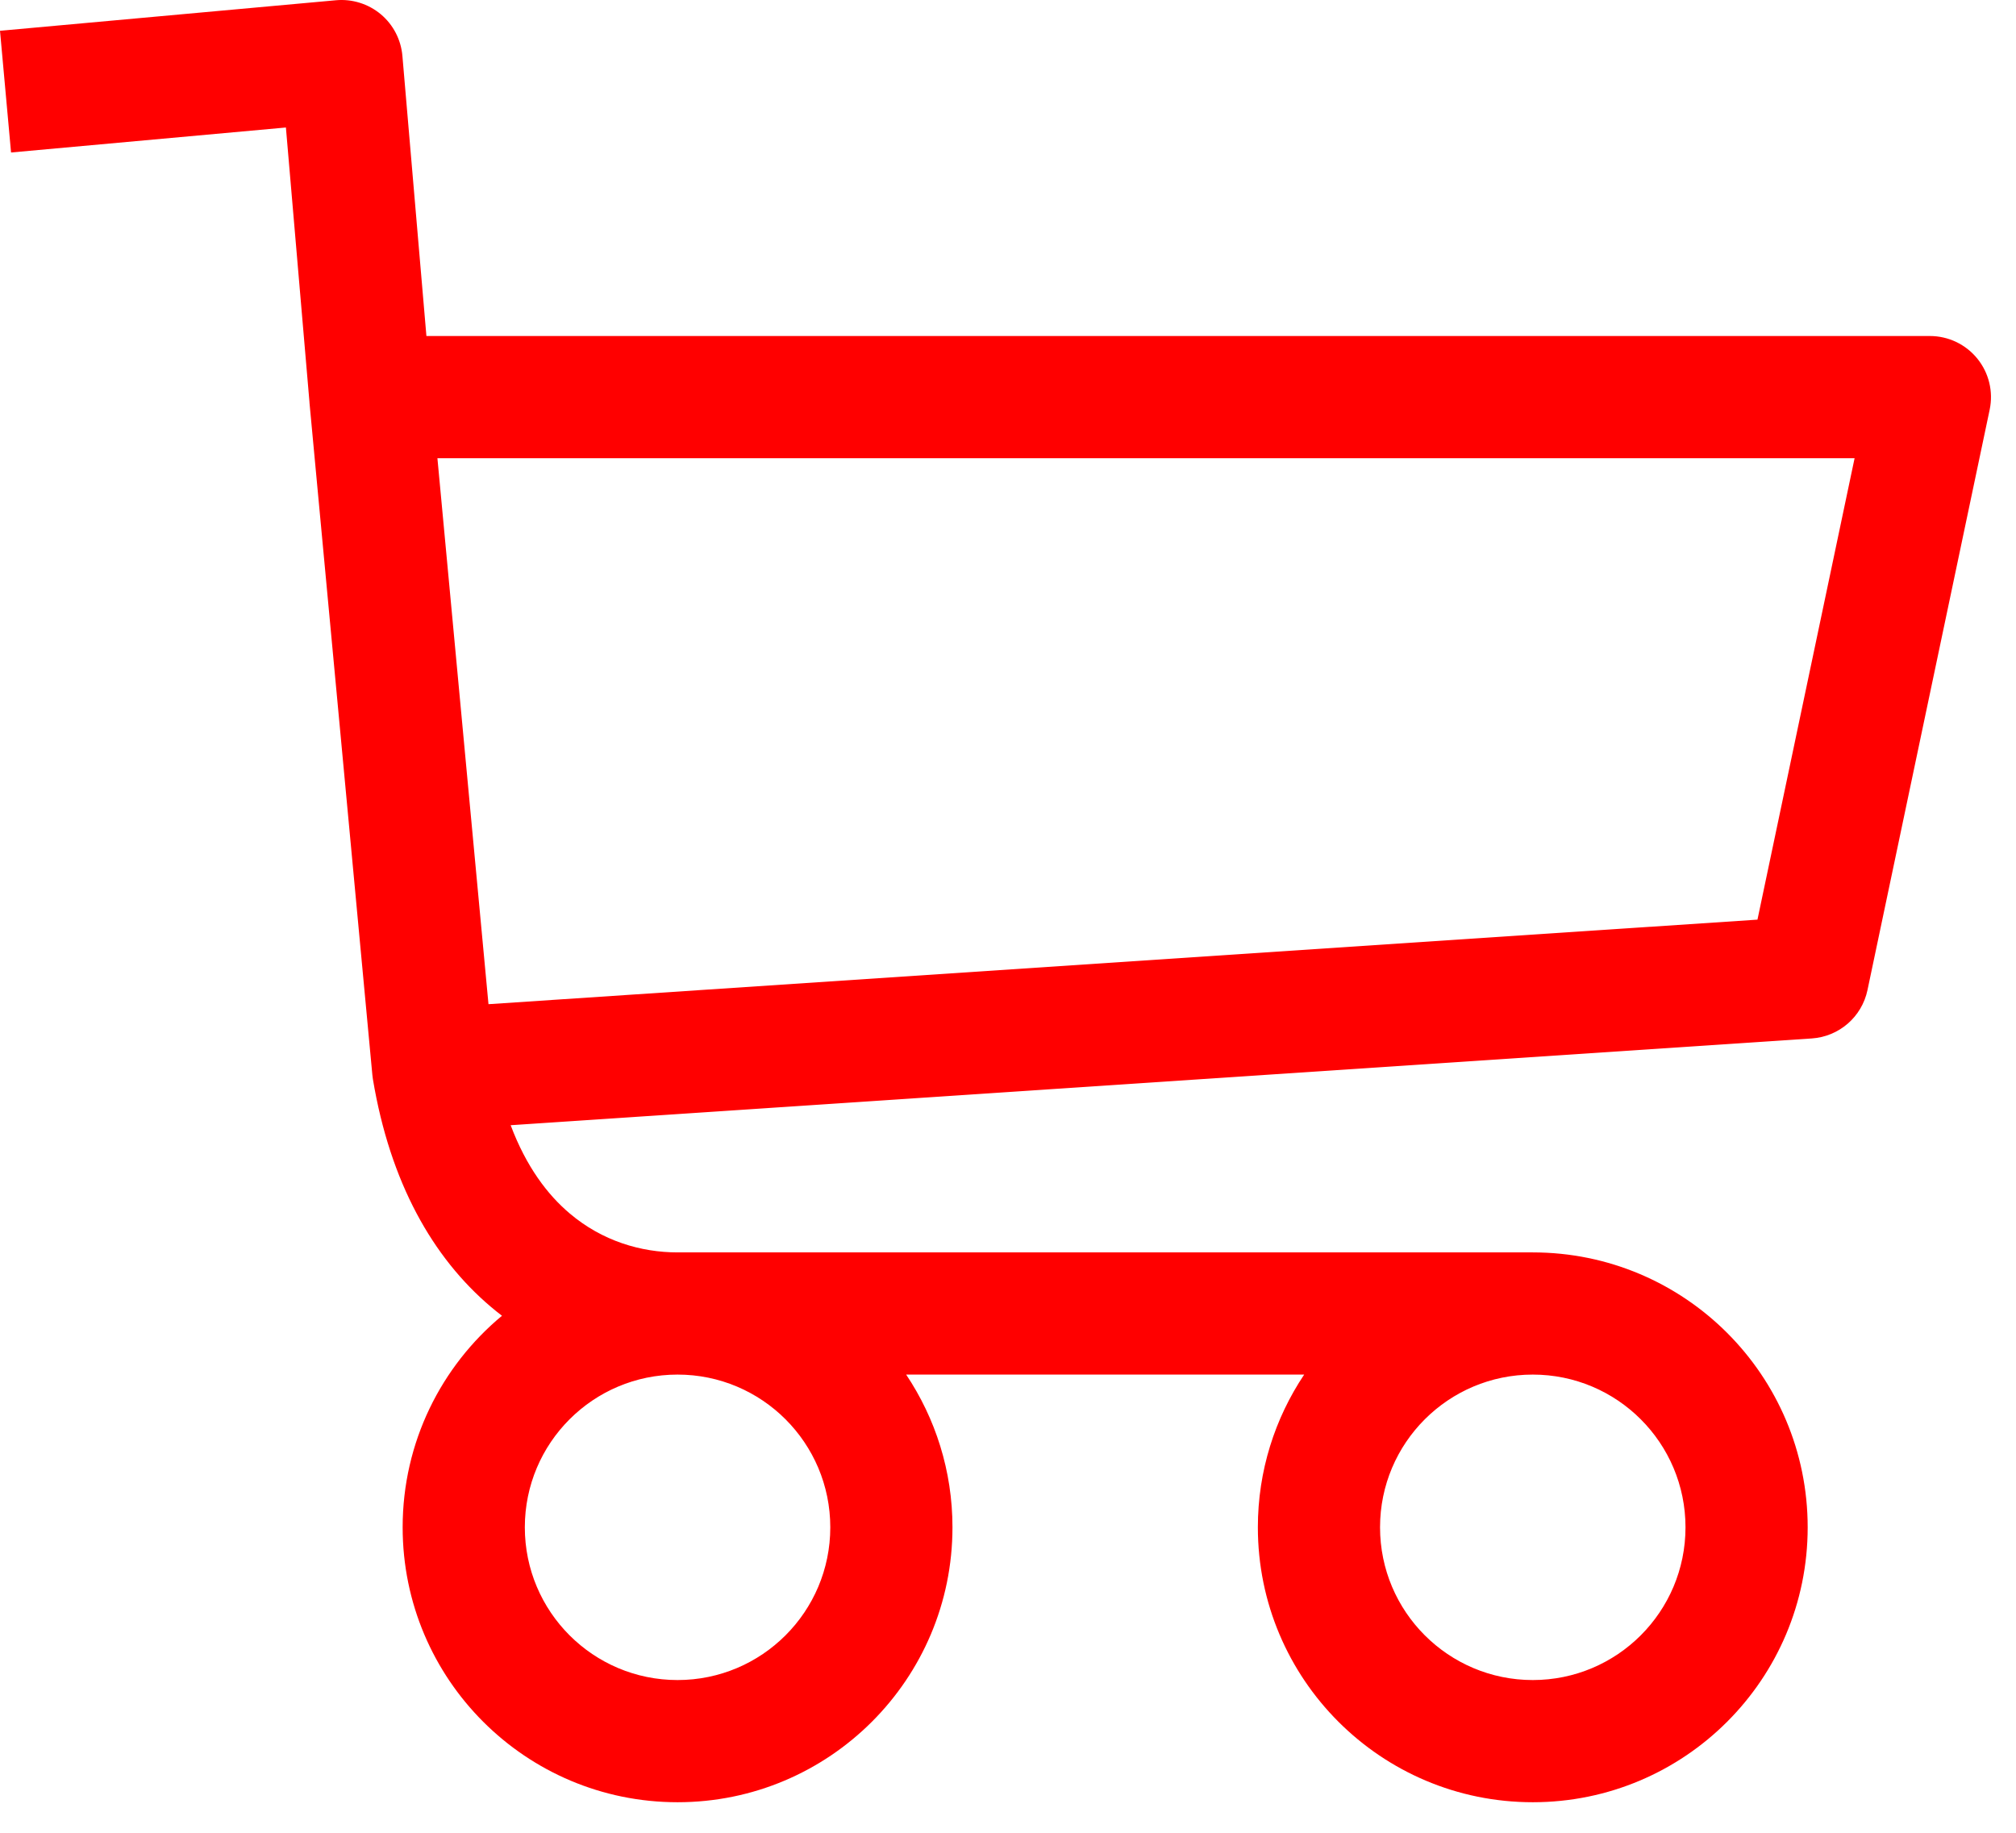 <svg width="33" height="30" viewBox="0 0 33 30" fill="none" xmlns="http://www.w3.org/2000/svg">
<path fill-rule="evenodd" clip-rule="evenodd" d="M6.233 0.233C6.437 0.404 6.564 0.649 6.587 0.915L6.98 5.5H31.59C31.892 5.5 32.177 5.636 32.367 5.87C32.557 6.104 32.631 6.411 32.569 6.706L30.569 16.206C30.477 16.645 30.104 16.968 29.657 16.998L8.359 18.418C8.614 19.097 8.963 19.556 9.325 19.862C9.859 20.315 10.495 20.5 11.091 20.5H25.09C27.576 20.5 29.59 22.515 29.59 25C29.59 27.485 27.576 29.5 25.09 29.5C22.605 29.5 20.59 27.485 20.59 25C20.59 24.075 20.87 23.215 21.348 22.5H14.833C15.311 23.215 15.591 24.075 15.591 25C15.591 27.485 13.576 29.5 11.091 29.5C8.605 29.5 6.591 27.485 6.591 25C6.591 23.607 7.223 22.363 8.217 21.537C8.154 21.489 8.093 21.44 8.032 21.388C7.083 20.584 6.386 19.356 6.104 17.664C6.1 17.641 6.097 17.617 6.095 17.593L5.066 6.593L5.066 6.585L5.066 6.585L4.68 2.087L0.181 2.496L0 0.504L5.5 0.004C5.765 -0.02 6.029 0.063 6.233 0.233ZM11.091 22.5C9.71 22.5 8.591 23.619 8.591 25C8.591 26.381 9.71 27.5 11.091 27.5C12.471 27.5 13.591 26.381 13.591 25C13.591 23.619 12.471 22.5 11.091 22.5ZM22.59 25C22.59 23.619 23.71 22.5 25.09 22.5C26.471 22.5 27.59 23.619 27.59 25C27.59 26.381 26.471 27.5 25.09 27.5C23.71 27.5 22.59 26.381 22.59 25ZM7.996 16.437L7.16 7.5H30.358L28.768 15.053L7.996 16.437Z" fill="#f00"/>
</svg>

